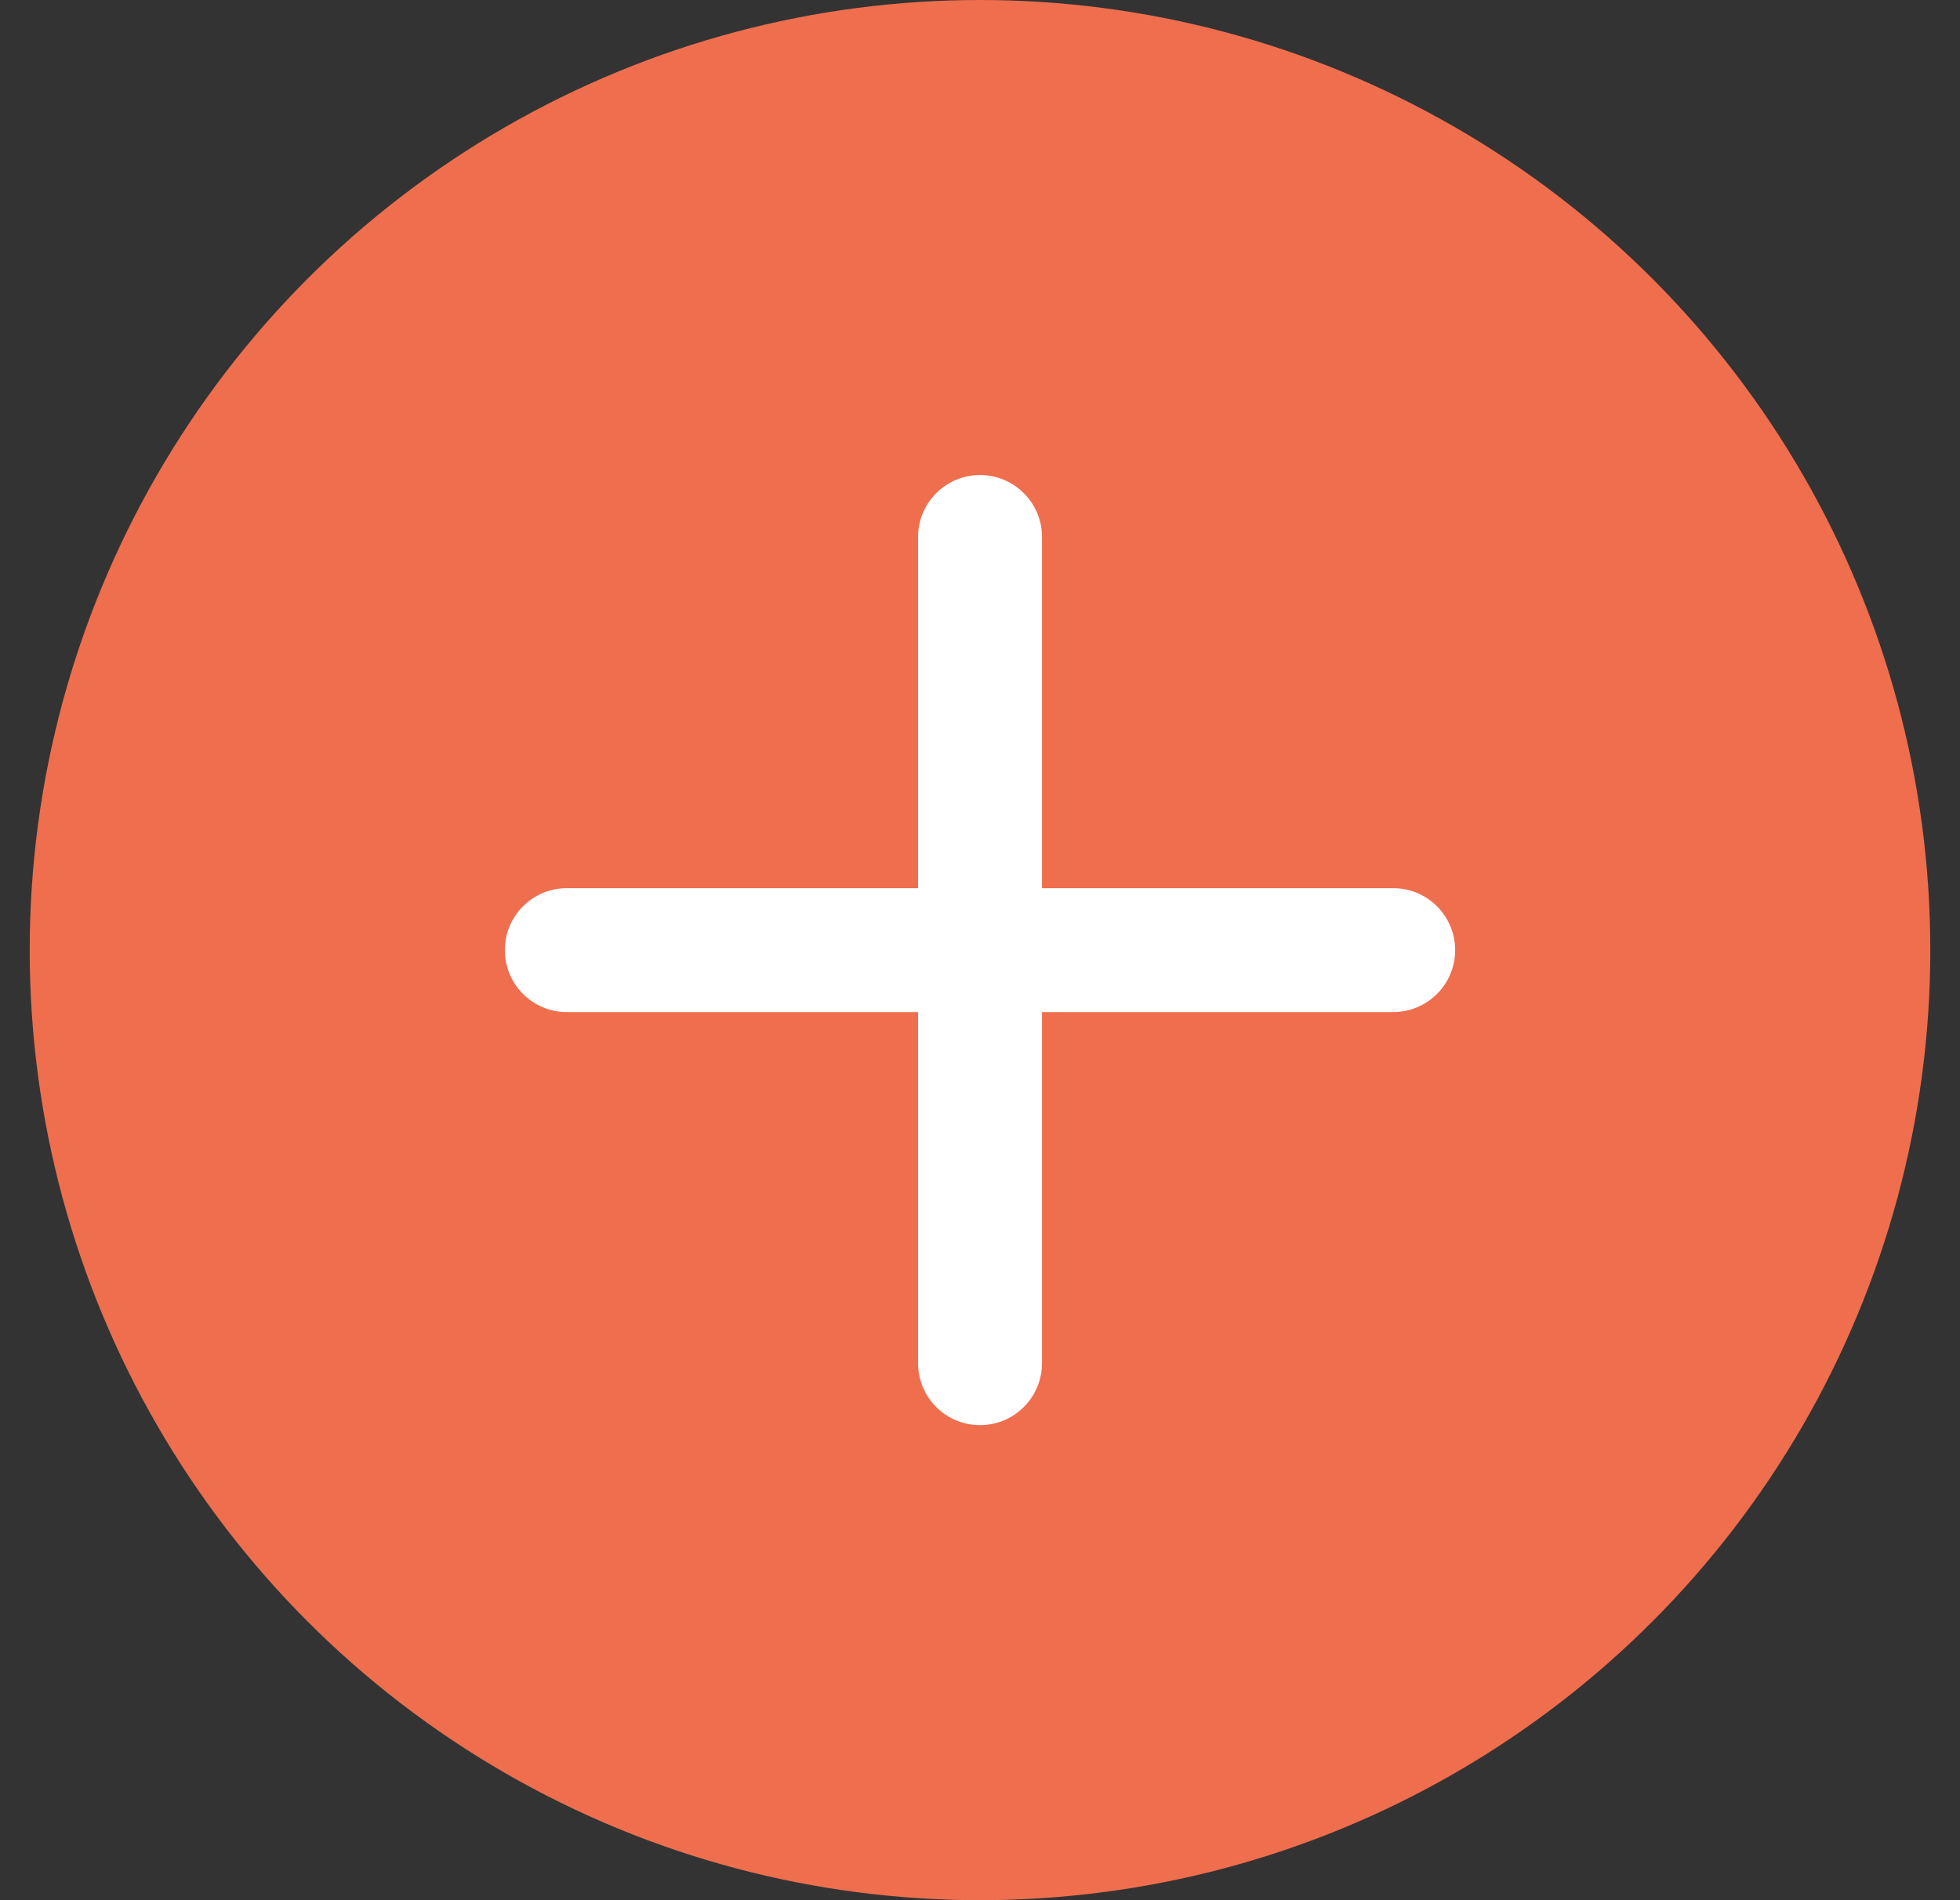 <svg width="33" height="32" viewBox="0 0 33 32" fill="none" xmlns="http://www.w3.org/2000/svg">
<rect x="0" y="0" width="33" height="32" fill="#333333" stroke="none"/>
<circle cx="16.5" cy="16" r="16" fill="#EF6E4E"/>
<path d="M17.544 9.043C17.544 8.467 17.076 8 16.5 8C15.924 8 15.457 8.467 15.457 9.043V14.957H9.543C8.967 14.957 8.5 15.424 8.5 16C8.5 16.576 8.967 17.044 9.543 17.044H15.457V22.956C15.457 23.533 15.924 24 16.5 24C17.076 24 17.544 23.533 17.544 22.956V17.044H23.456C24.033 17.044 24.5 16.576 24.5 16C24.5 15.424 24.033 14.957 23.456 14.957H17.544V9.043Z" fill="white"/>
</svg>
